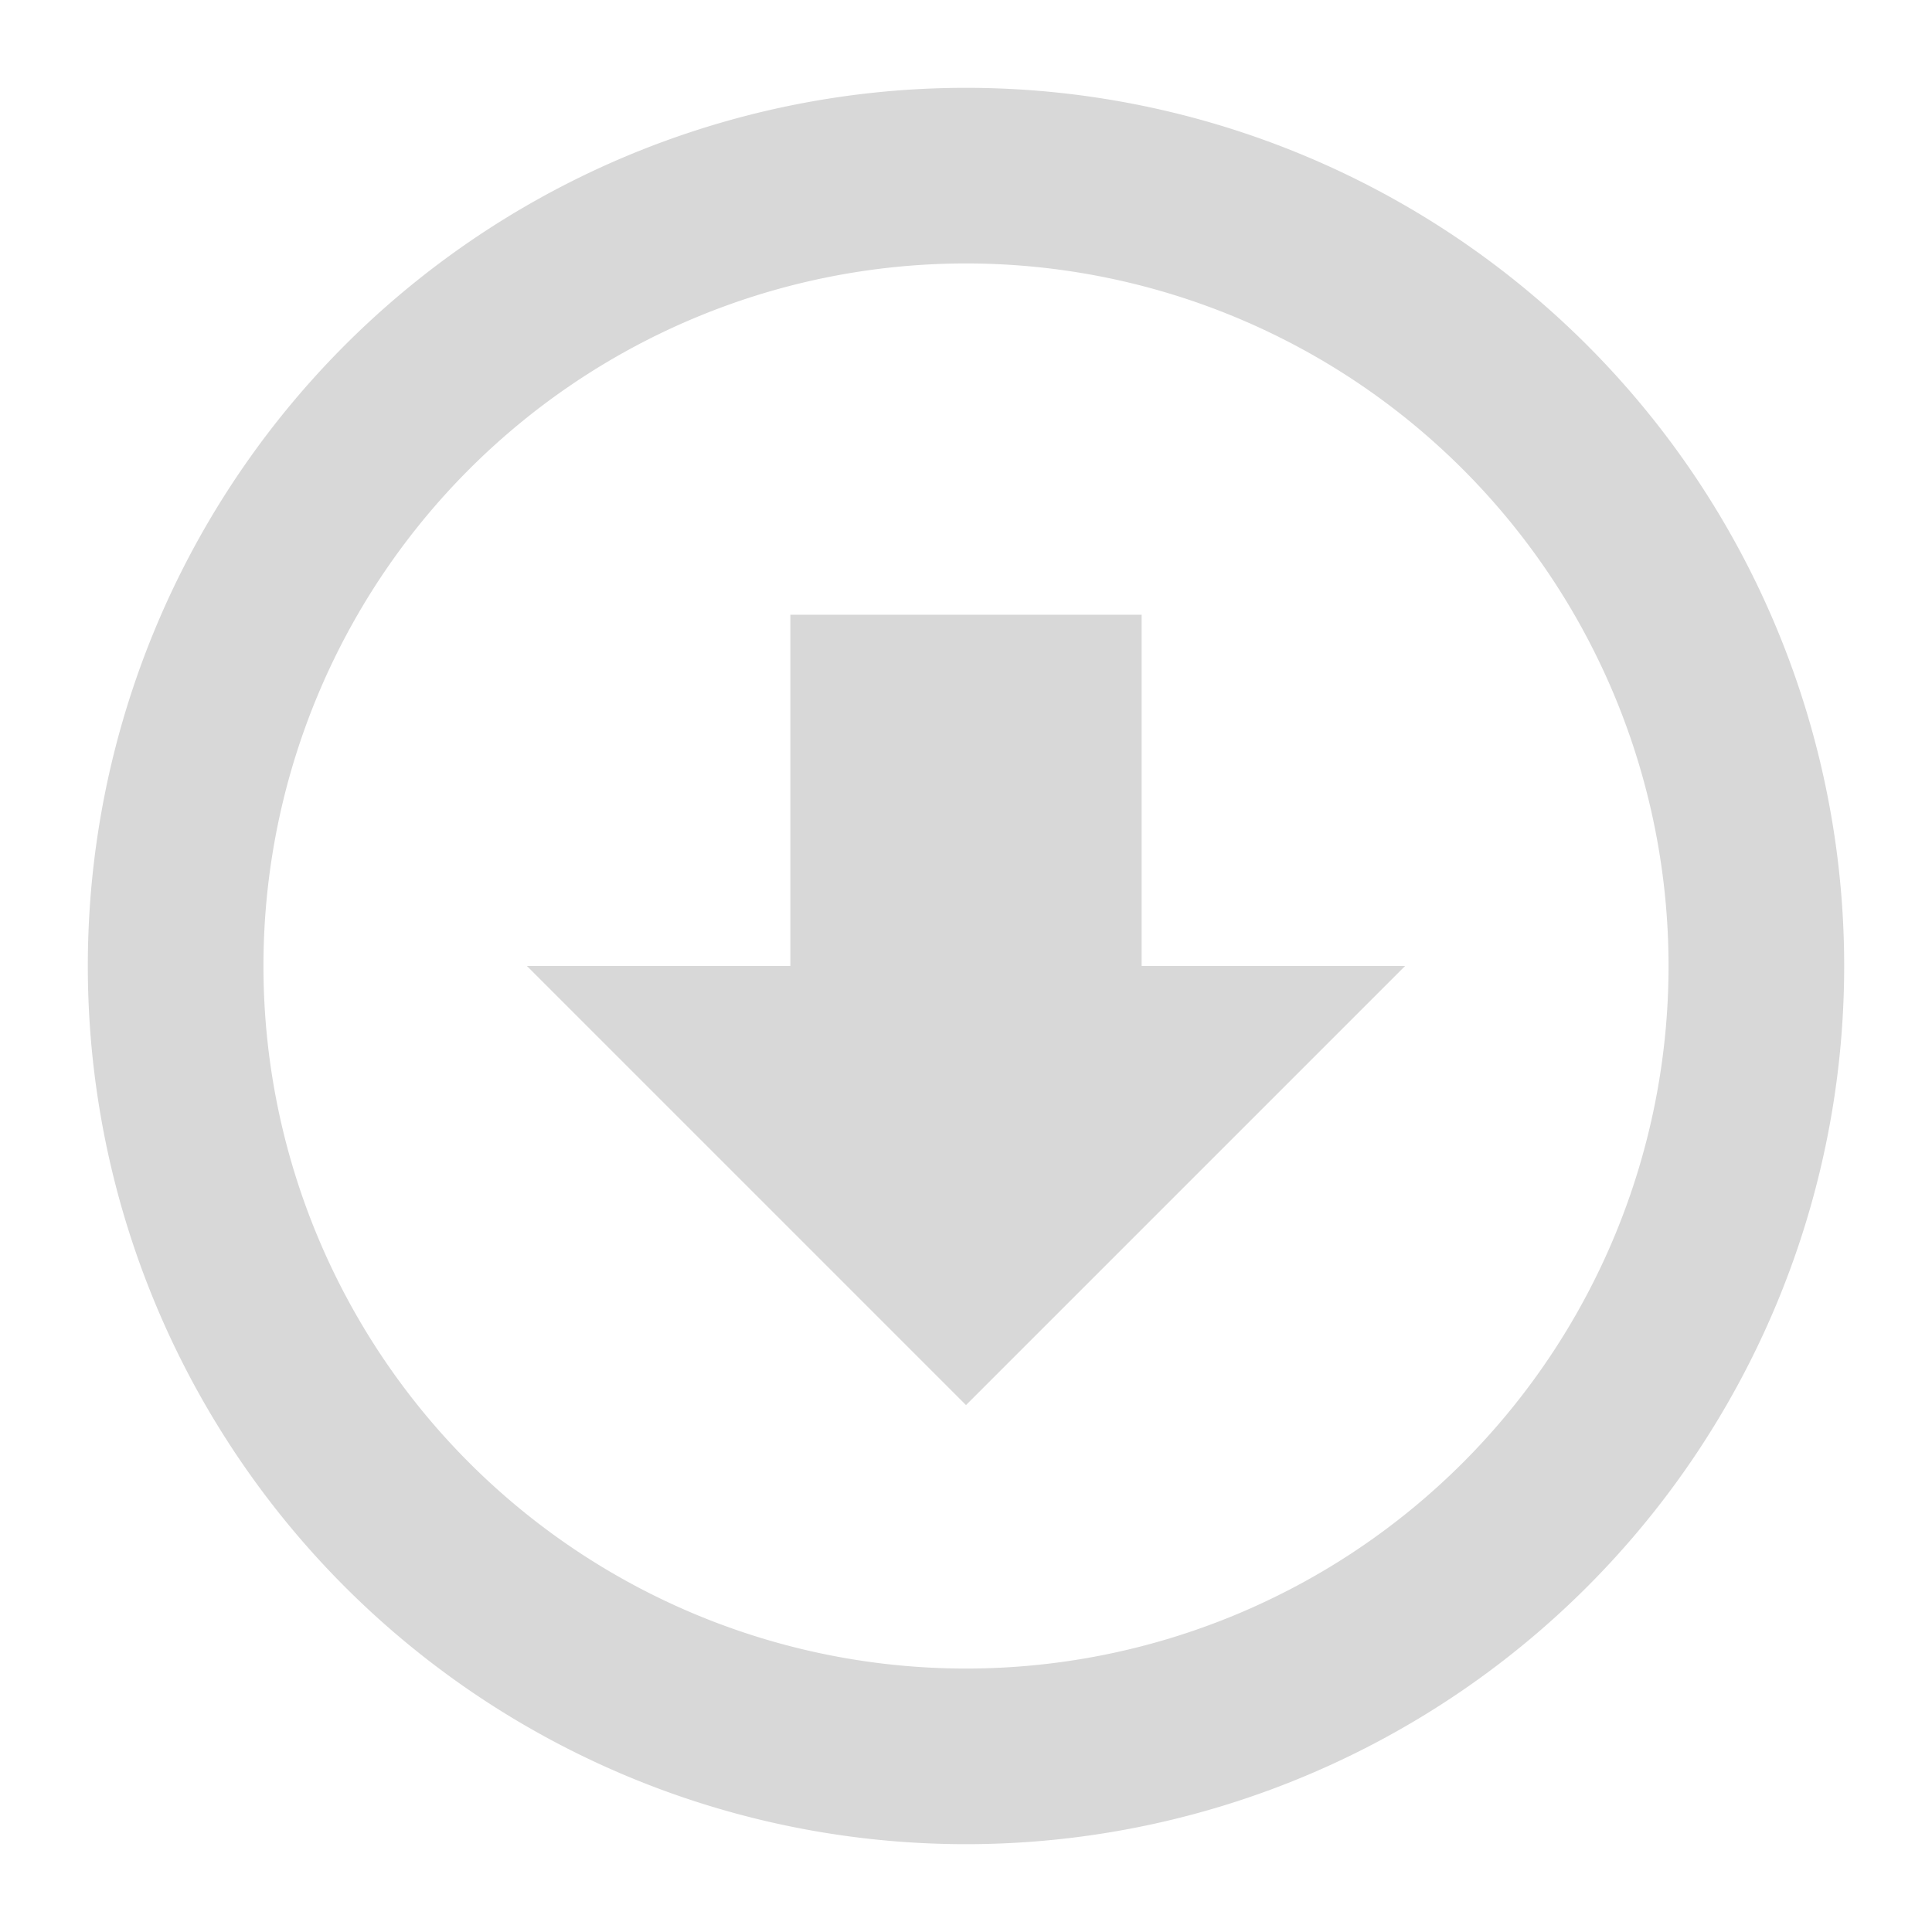 <svg xmlns="http://www.w3.org/2000/svg" viewBox="0 0 22 22">
  <defs>
    <style id="current-color-scheme" type="text/css">
      .ColorScheme-Text { color: #D8D8D8 }
    </style>
  </defs>
  <g class="ColorScheme-Text" style="fill:currentColor" transform="translate(11,11)">
    <path d="M -10,0 a 10,10 0 0 0 20,0 a 10,10 0 0 0 -20,0 m 2,0 a 8,8 0 0 1 16,0 a 8,8 0 0 1 -16,0"/>
    <path d="M -2,-4 h 4 v 4 h 3 l -5,5 -5,-5 h 3 z"/>
  </g>
</svg>
